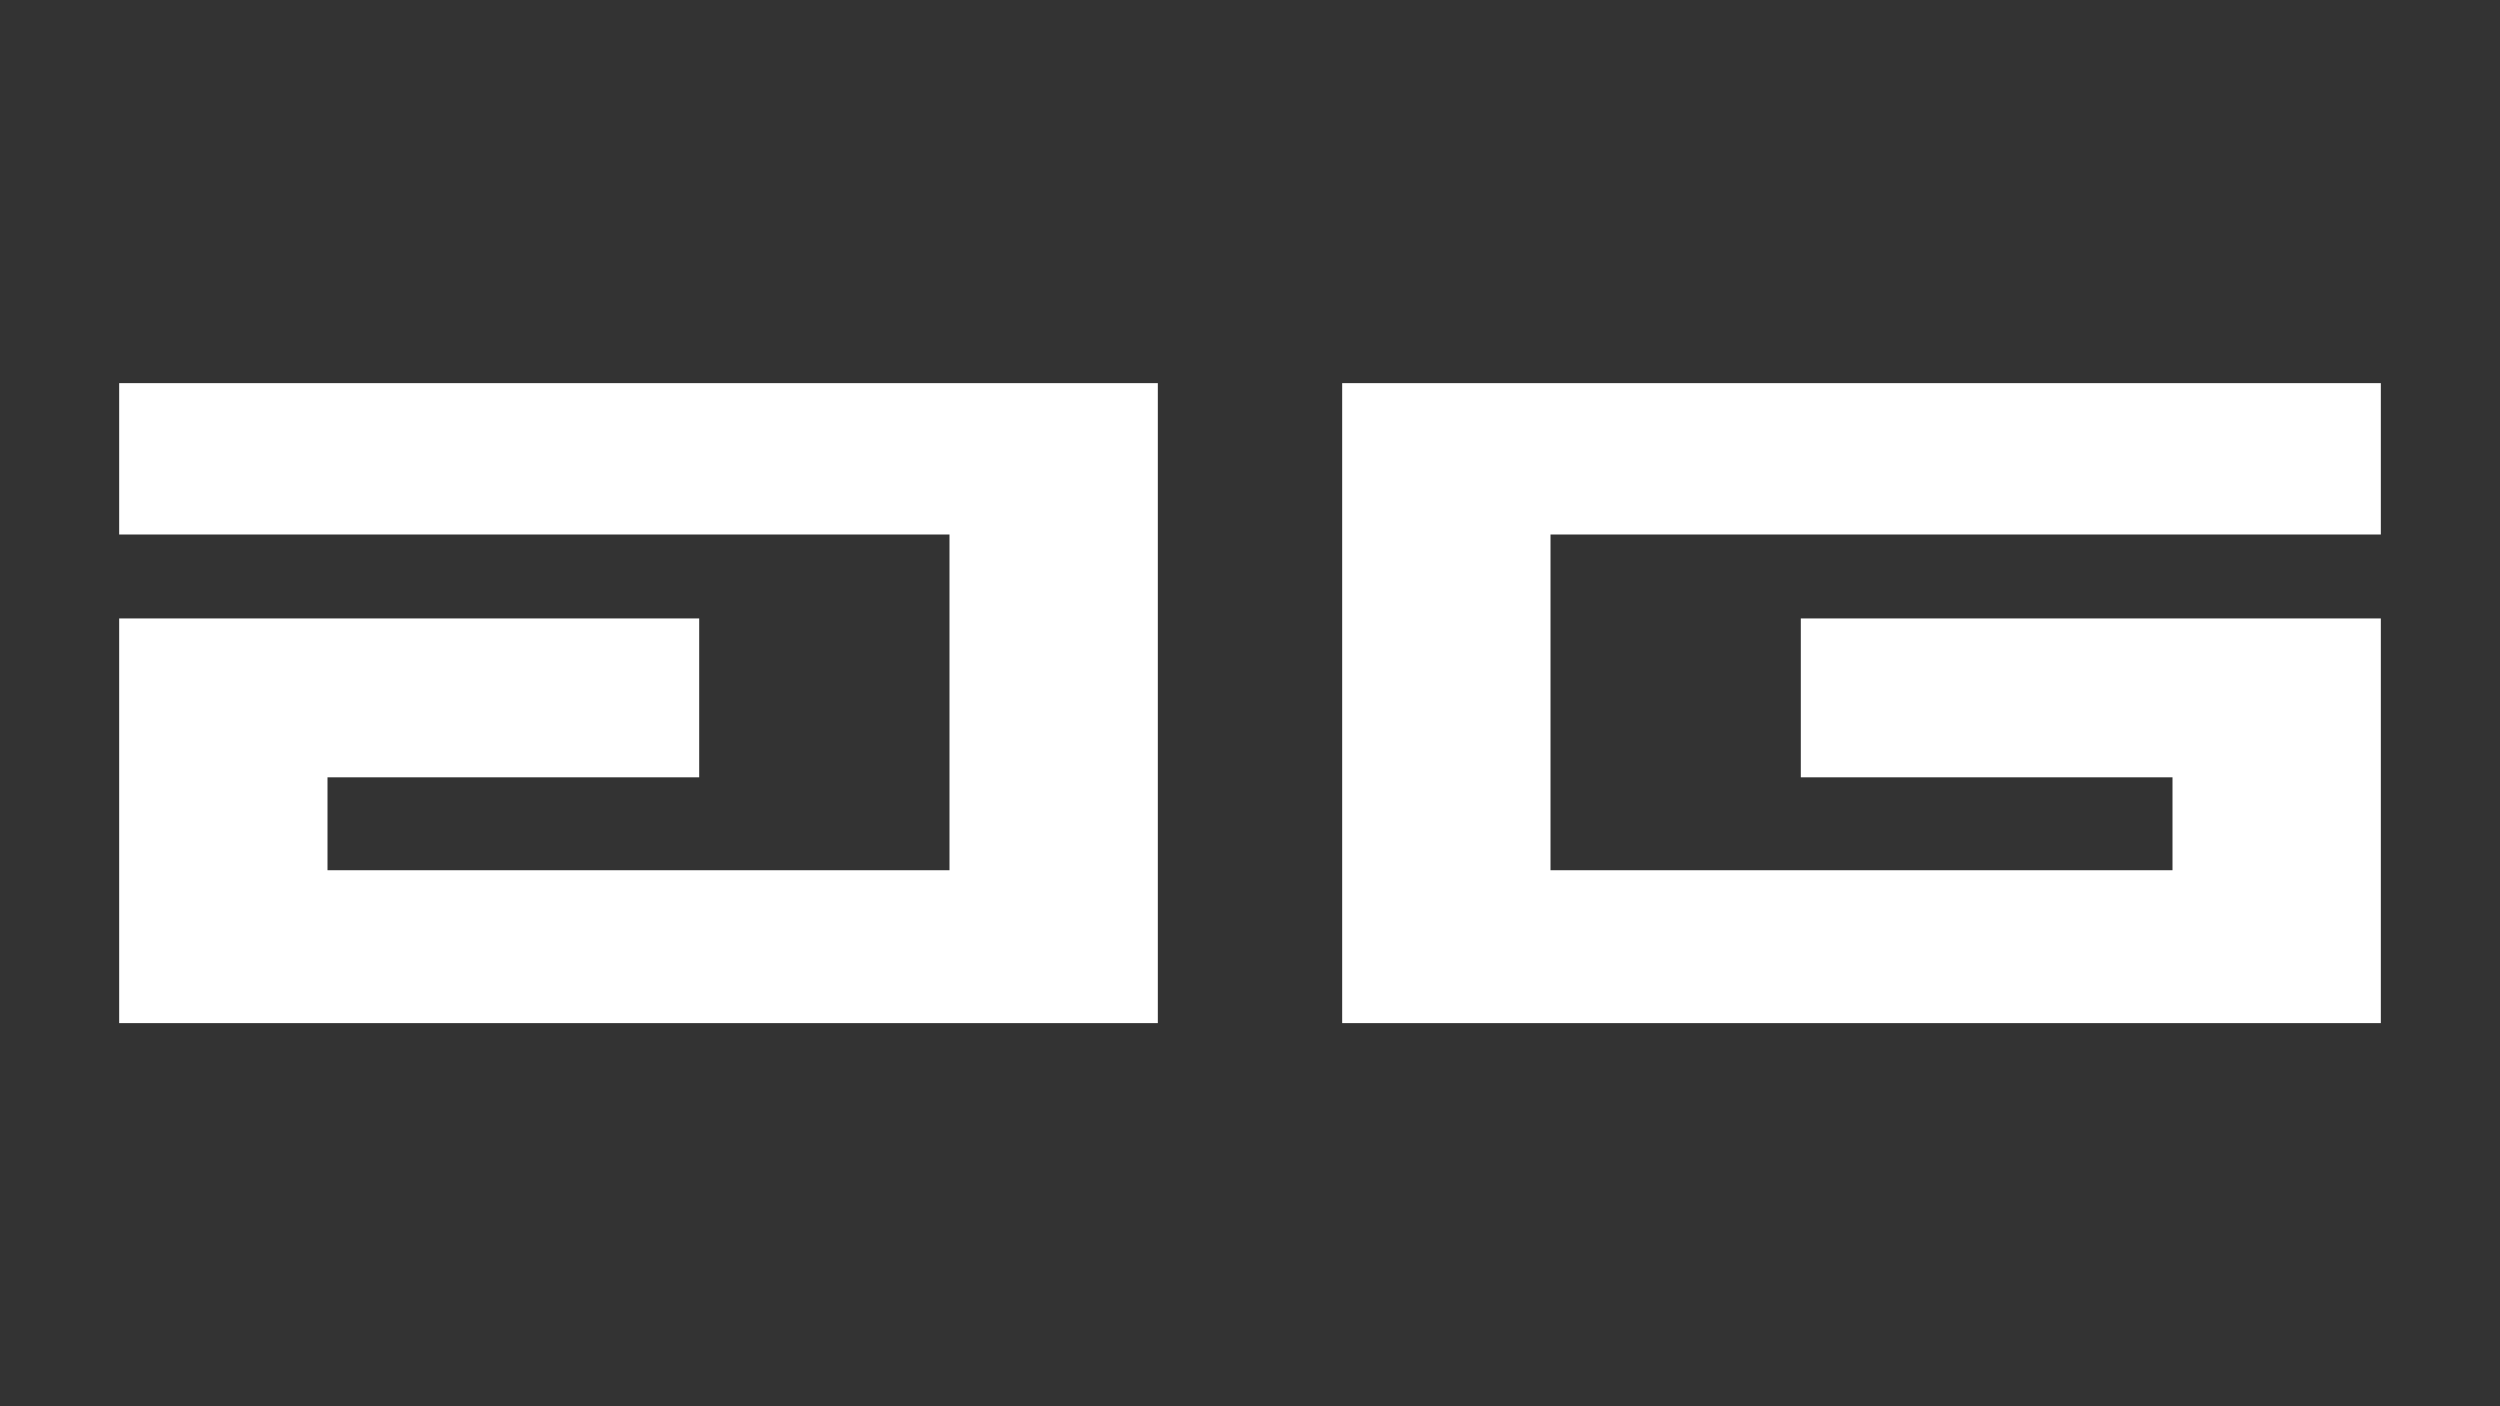 <?xml version="1.0" encoding="UTF-8"?>
<svg id="Layer_5" data-name="Layer 5" xmlns="http://www.w3.org/2000/svg" viewBox="0 0 1920 1080">
  <rect x="0" y="0" width="1920" height="1080" fill="#333333" stroke="none"/>
  <defs>
    <style>
      .cls-1 {
        fill: #fff;
        stroke-width: 0px;
      }
    </style>
  </defs>
  <polygon class="cls-1" points="889.21 294.25 889.21 785.75 91.52 785.75 91.52 474.96 536.98 474.96 536.98 596.98 251.52 596.98 251.52 668.34 729.21 668.34 729.21 410.5 91.52 410.5 91.52 294.25 889.21 294.25"/>
  <polygon class="cls-1" points="1030.79 294.25 1030.79 785.75 1828.48 785.75 1828.48 474.96 1383.02 474.96 1383.02 596.98 1668.48 596.98 1668.48 668.34 1190.79 668.34 1190.79 410.5 1828.48 410.5 1828.48 294.25 1030.79 294.25"/>
</svg>